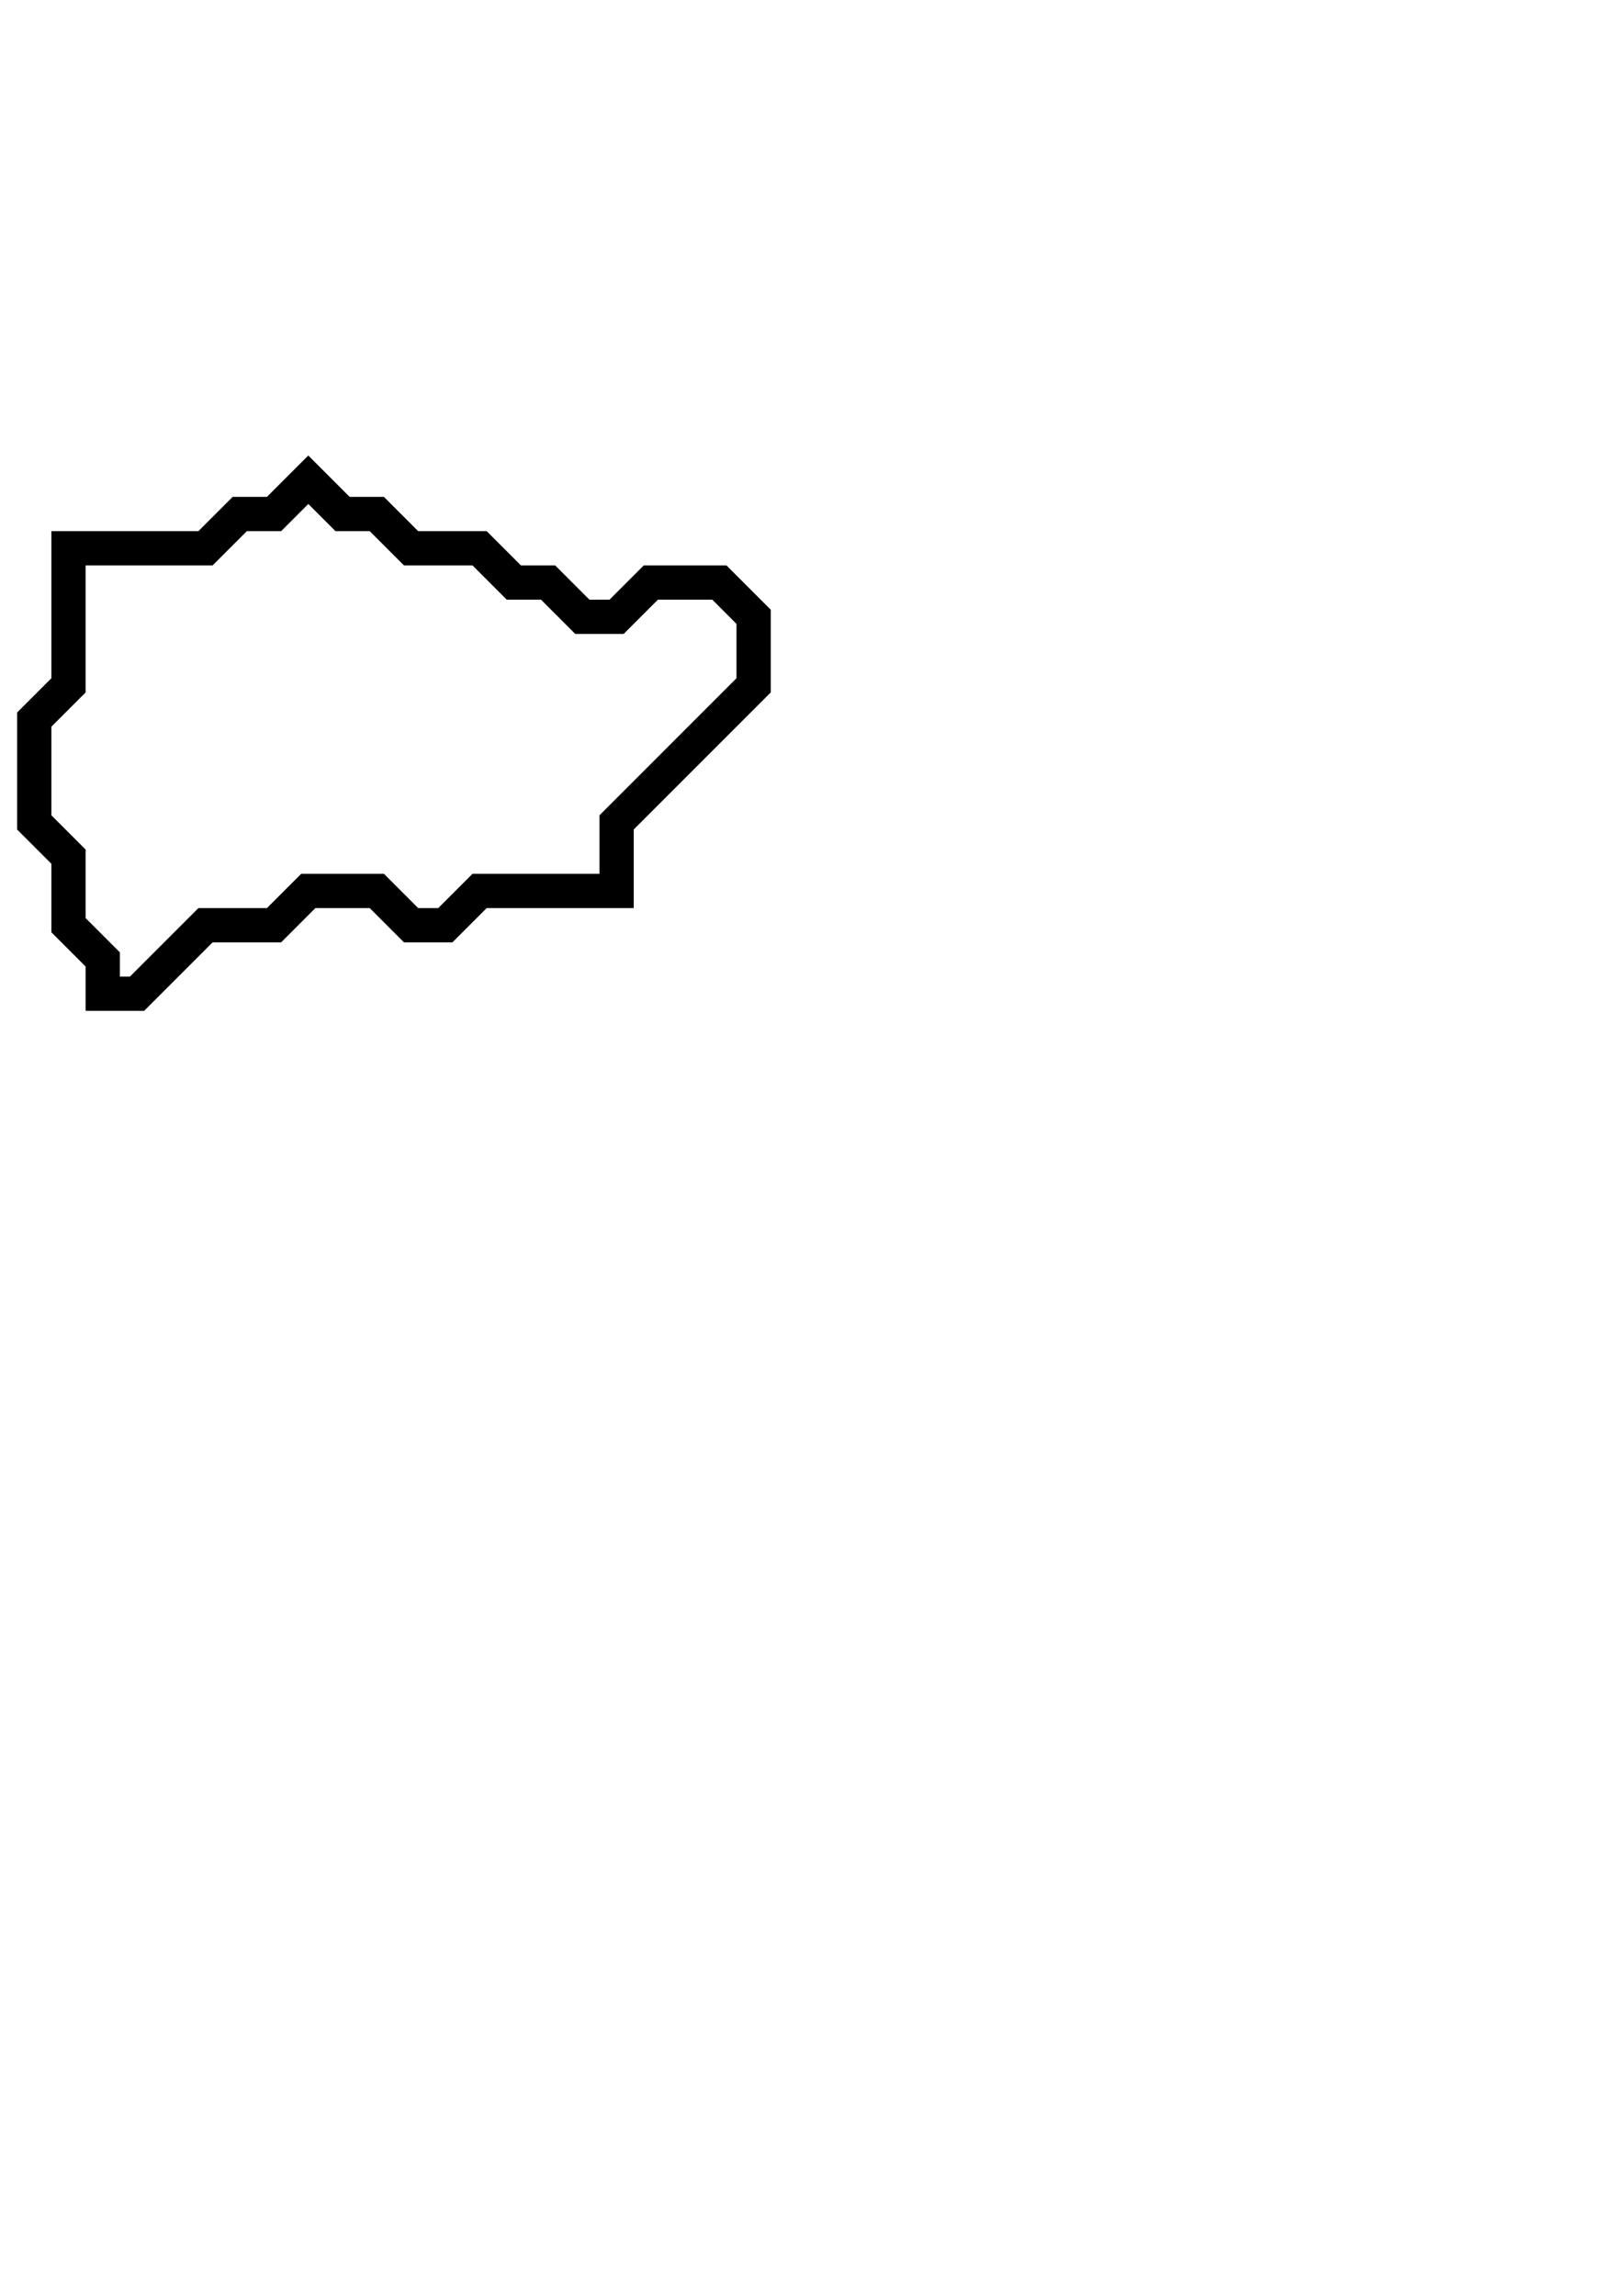 <svg xmlns="http://www.w3.org/2000/svg" width="47" height="67">
  <path d="M 9,14 L 8,15 L 7,15 L 6,16 L 2,16 L 2,20 L 1,21 L 1,24 L 2,25 L 2,27 L 3,28 L 3,29 L 4,29 L 6,27 L 8,27 L 9,26 L 11,26 L 12,27 L 13,27 L 14,26 L 18,26 L 18,24 L 22,20 L 22,18 L 21,17 L 19,17 L 18,18 L 17,18 L 16,17 L 15,17 L 14,16 L 12,16 L 11,15 L 10,15 Z" fill="none" stroke="black" stroke-width="1"/>
</svg>